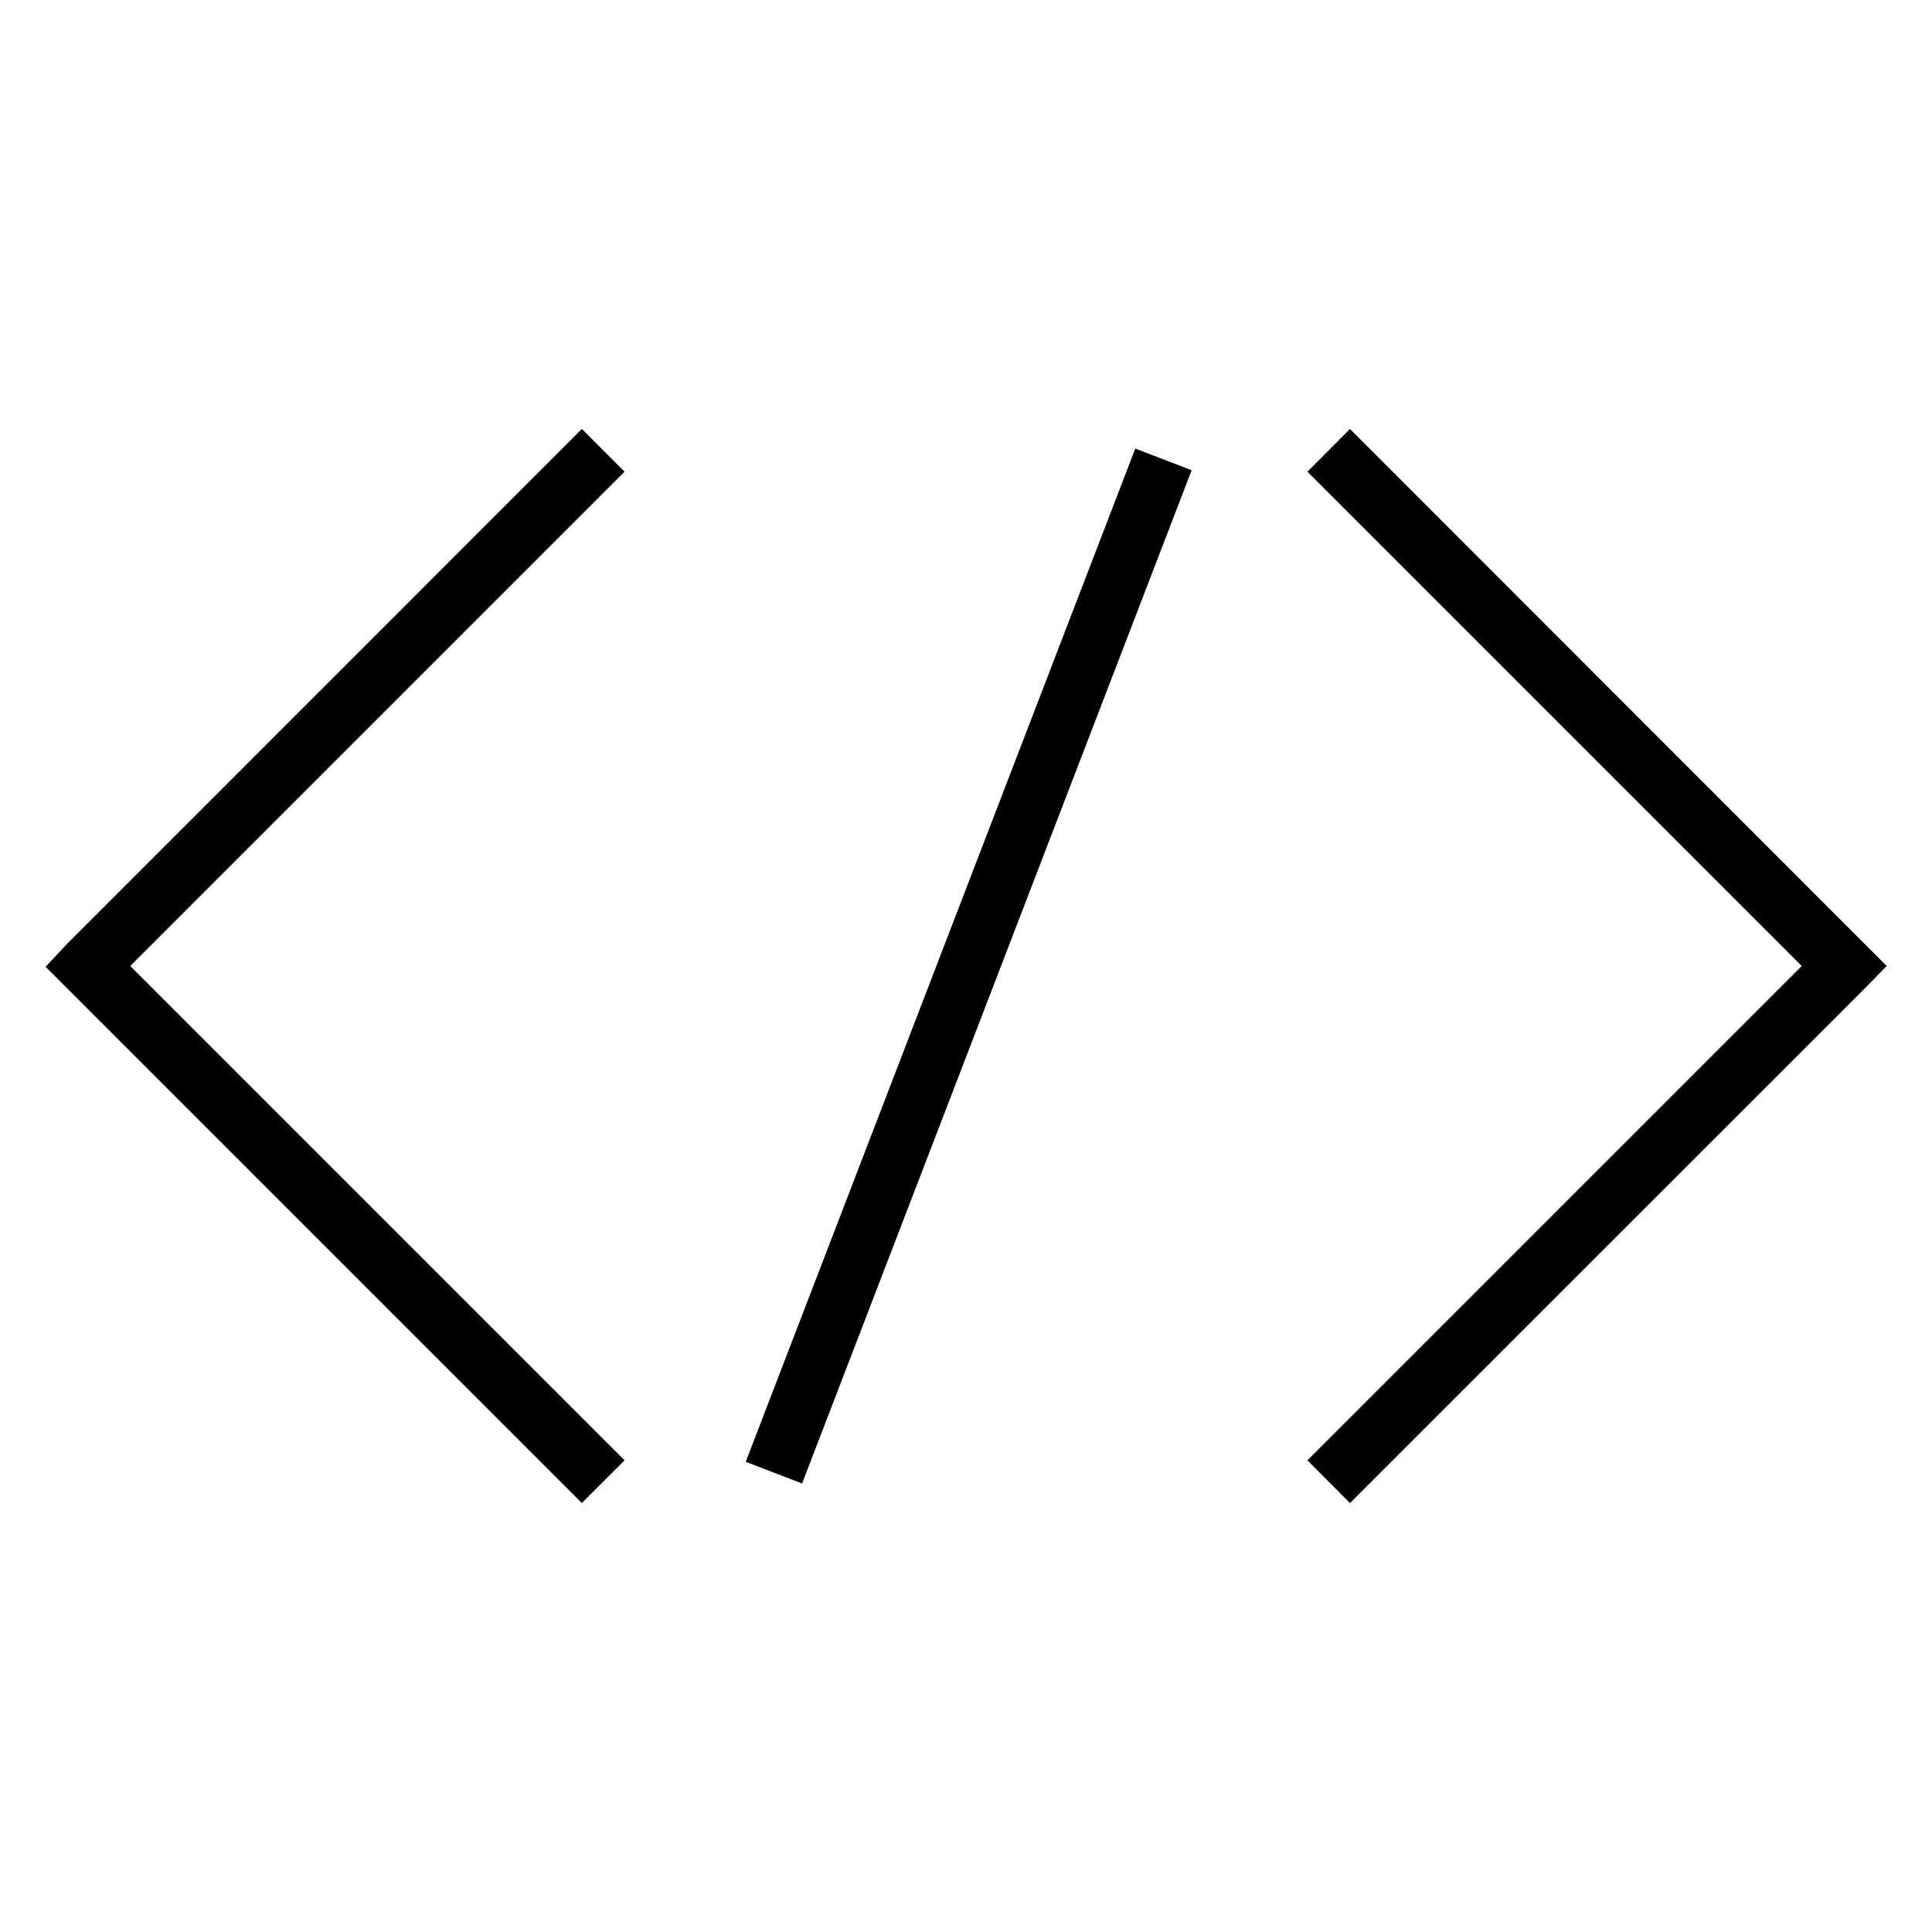 <svg id="eb954511-0706-46c7-88e0-de635fa66900" data-name="Layer 1" xmlns="http://www.w3.org/2000/svg" viewBox="0 0 128 128"><title>skill_box</title><polygon points="38.55 99.58 3.02 64.05 4.4 62.58 38.55 28.42 41.38 31.25 8.63 64 41.38 96.75 38.55 99.58"/><polygon points="89.44 99.58 86.62 96.75 119.37 64 86.62 31.25 89.44 28.42 125 64 123.55 65.48 89.44 99.58"/><rect x="28.22" y="62" width="71.92" height="4" transform="translate(-18.59 100.94) rotate(-68.97)"/></svg>